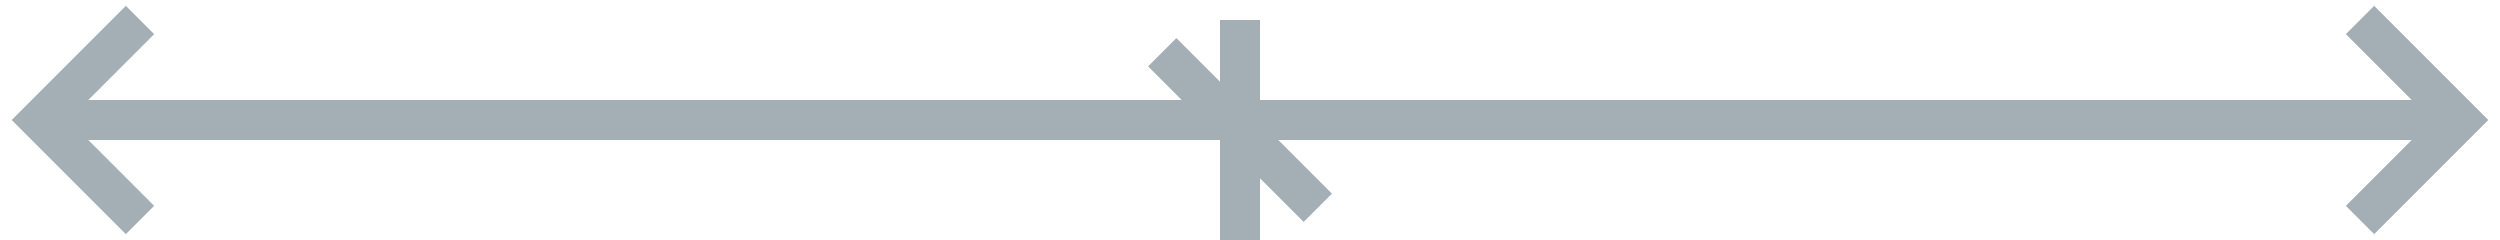 <svg width="125" height="12" viewBox="0 0 125 12" fill="none" xmlns="http://www.w3.org/2000/svg">
<path fill-rule="evenodd" clip-rule="evenodd" d="M4.414 7L7.707 10.293L6.293 11.707L1.293 6.707L0.586 6L1.293 5.293L6.293 0.293L7.707 1.707L4.414 5H59.086L57.404 3.318L58.818 1.904L61 4.086V1H63V5H120.586L117.293 1.707L118.707 0.293L123.707 5.293L124.414 6L123.707 6.707L118.707 11.707L117.293 10.293L120.586 7H63.914L66.596 9.682L65.182 11.096L63 8.914V12H61V7H4.414Z" fill="#A4AFB5"></path>
</svg>